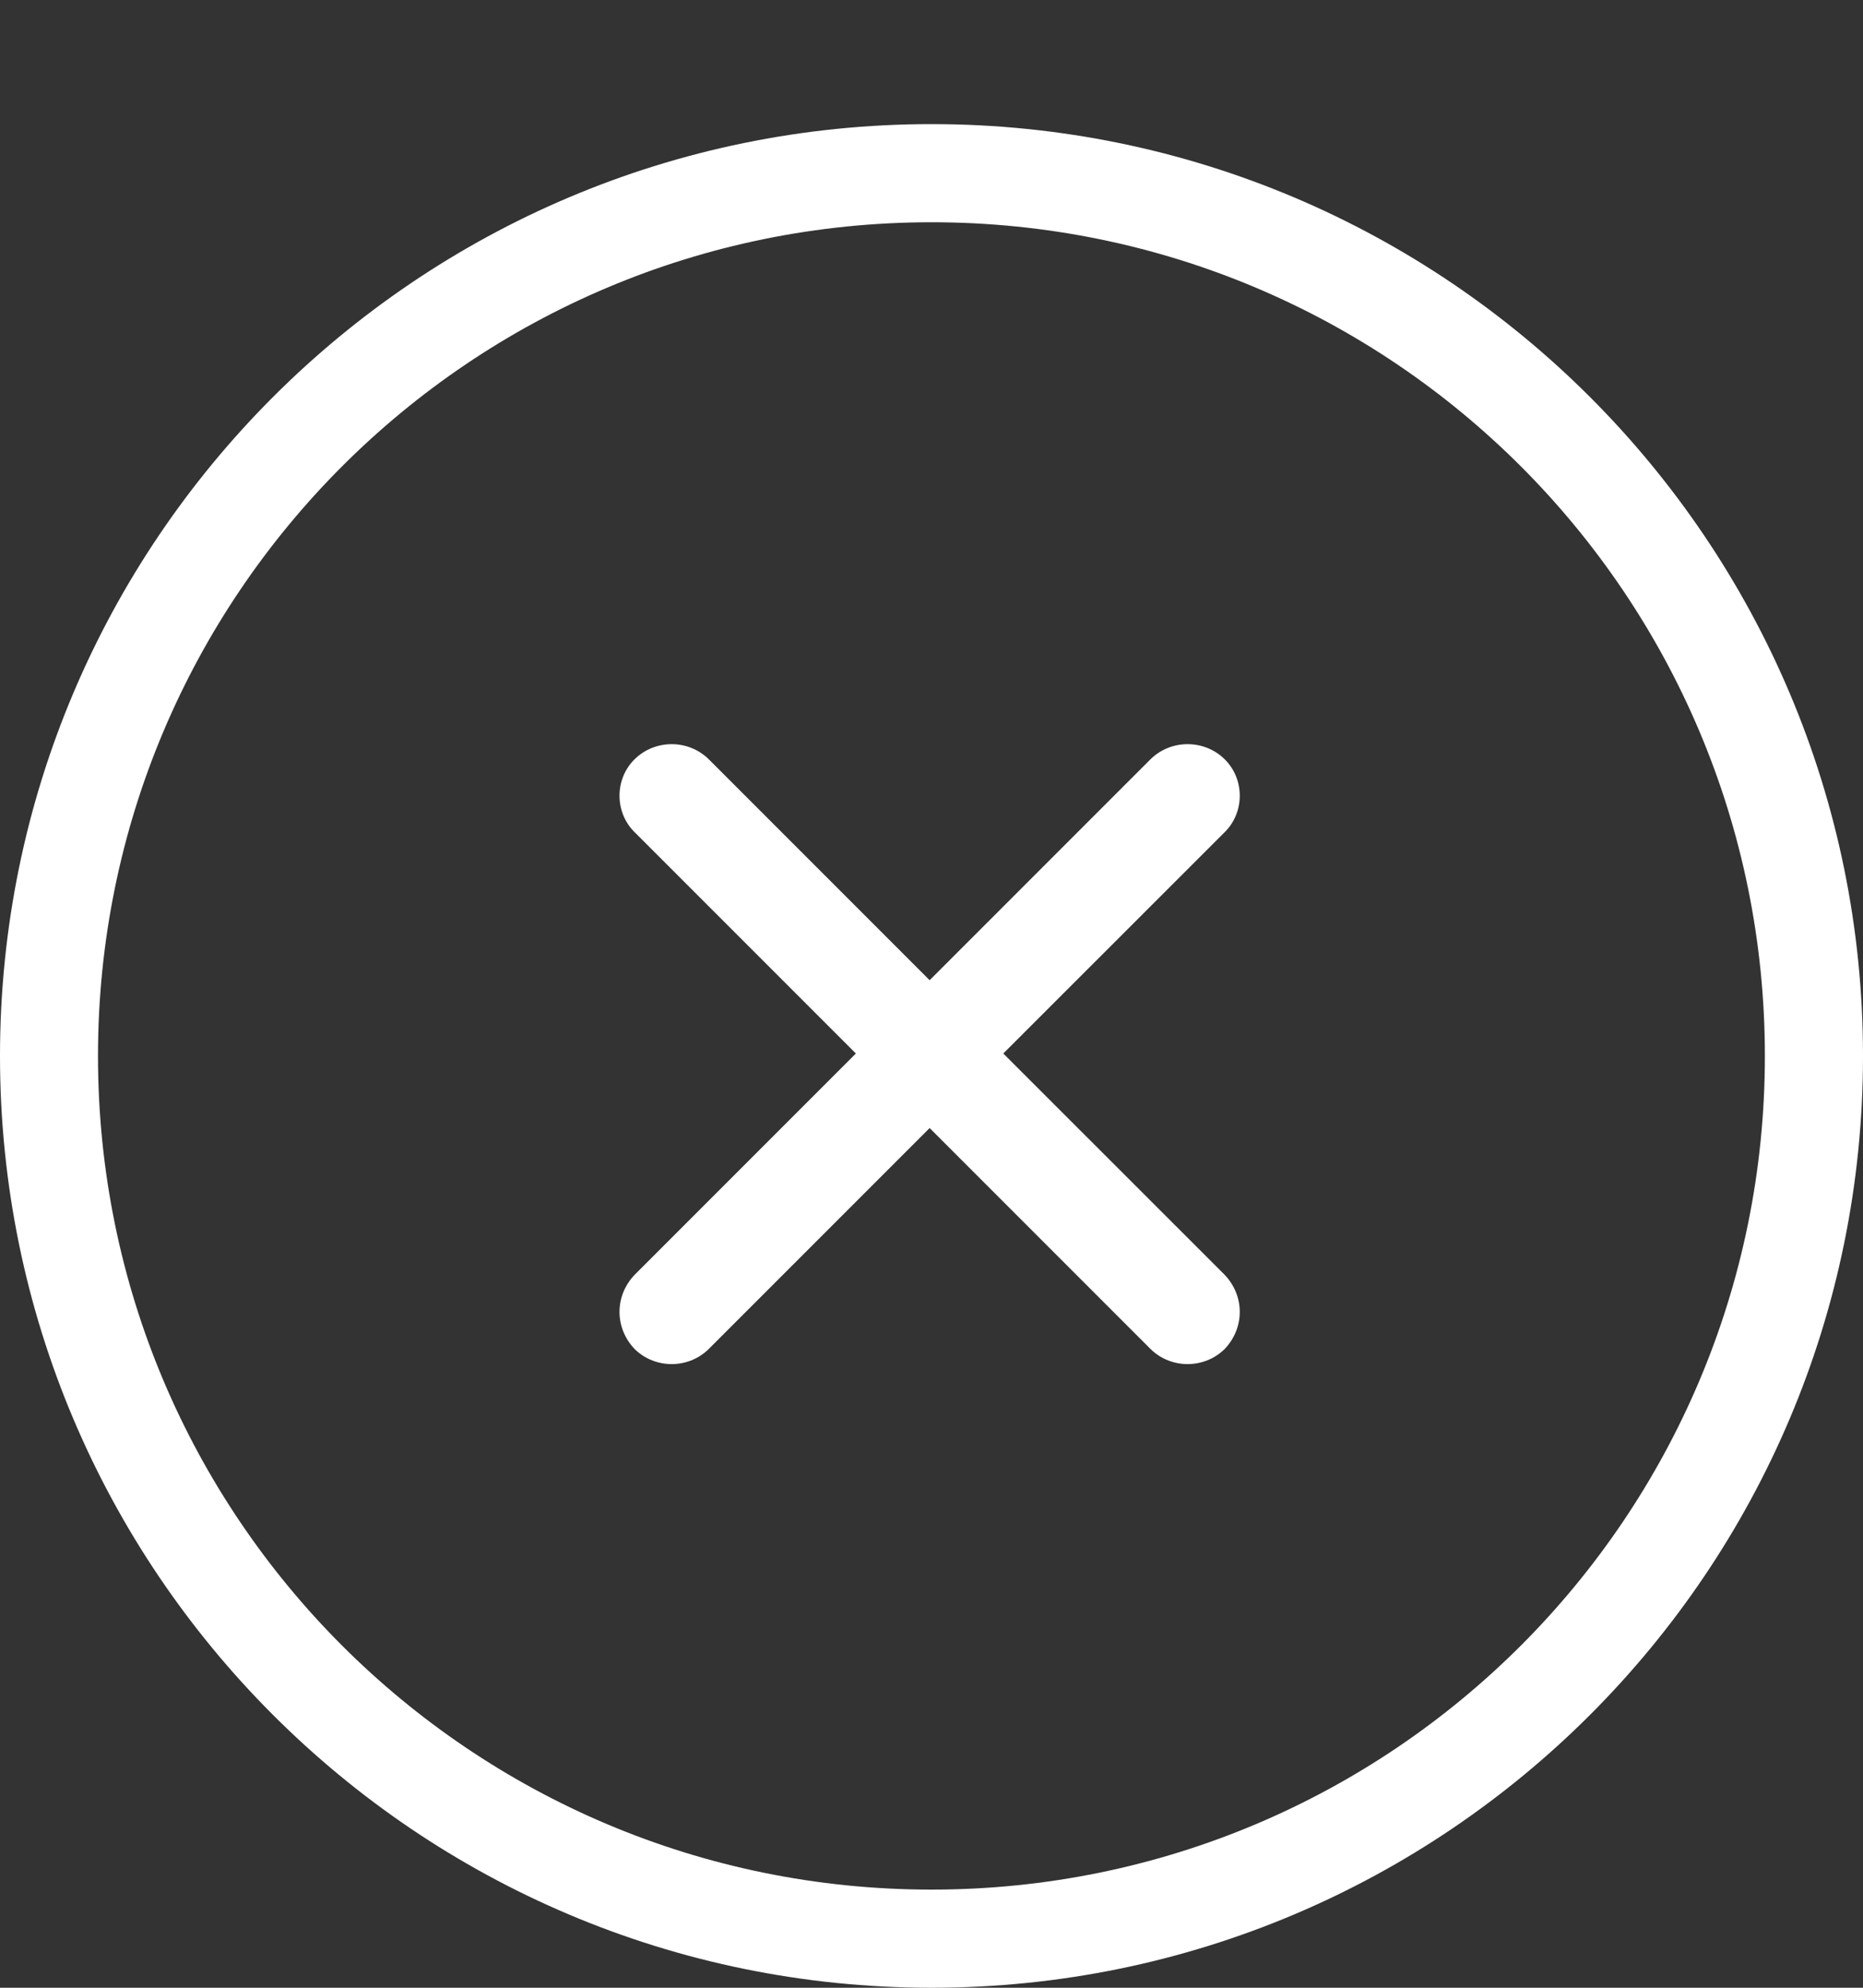 <svg id="SvgjsSvg1008" xmlns="http://www.w3.org/2000/svg" version="1.1" xmlns:xlink="http://www.w3.org/1999/xlink" xmlns:svgjs="http://svgjs.com/svgjs" width="15" height="16"><rect width="100%" height="100%" fill="#333333" stroke="none"/><defs id="SvgjsDefs1009"></defs><path id="SvgjsPath1010" d="M277.5 996.999C281.642 996.999 285 1000.36 285 1004.5C285 1008.64 281.642 1012 277.5 1012C273.358 1012 270 1008.64 270 1004.5C270 1000.36 273.358 996.999 277.5 996.999ZM270.789 1004.5C270.789 1008.21 273.794 1011.21 277.5 1011.21C281.206 1011.21 284.21 1008.21 284.21 1004.5C284.21 1000.79 281.206 997.789 277.5 997.789C273.794 997.789 270.789 1000.79 270.789 1004.5Z " fill="#ffffff" transform="matrix(1,0,0,1,-270,-996)"></path><path id="SvgjsPath1011" d="M278.078 1004.48L279.859 1002.7C280.023 1002.54 280.023 1002.27 279.859 1002.11C279.695 1001.95 279.429 1001.95 279.265 1002.11L277.485 1003.89L275.705 1002.11C275.541 1001.95 275.275 1001.95 275.111 1002.11C274.947 1002.27 274.947 1002.54 275.111 1002.7L276.891 1004.48L275.111 1006.26C274.947 1006.43 274.947 1006.69 275.111 1006.86C275.275 1007.02 275.541 1007.02 275.705 1006.86L277.485 1005.08L279.265 1006.86C279.429 1007.02 279.695 1007.02 279.859 1006.86C280.023 1006.69 280.023 1006.43 279.859 1006.26Z " fill="#ffffff" transform="matrix(1,0,0,1,-270,-996)"></path></svg>